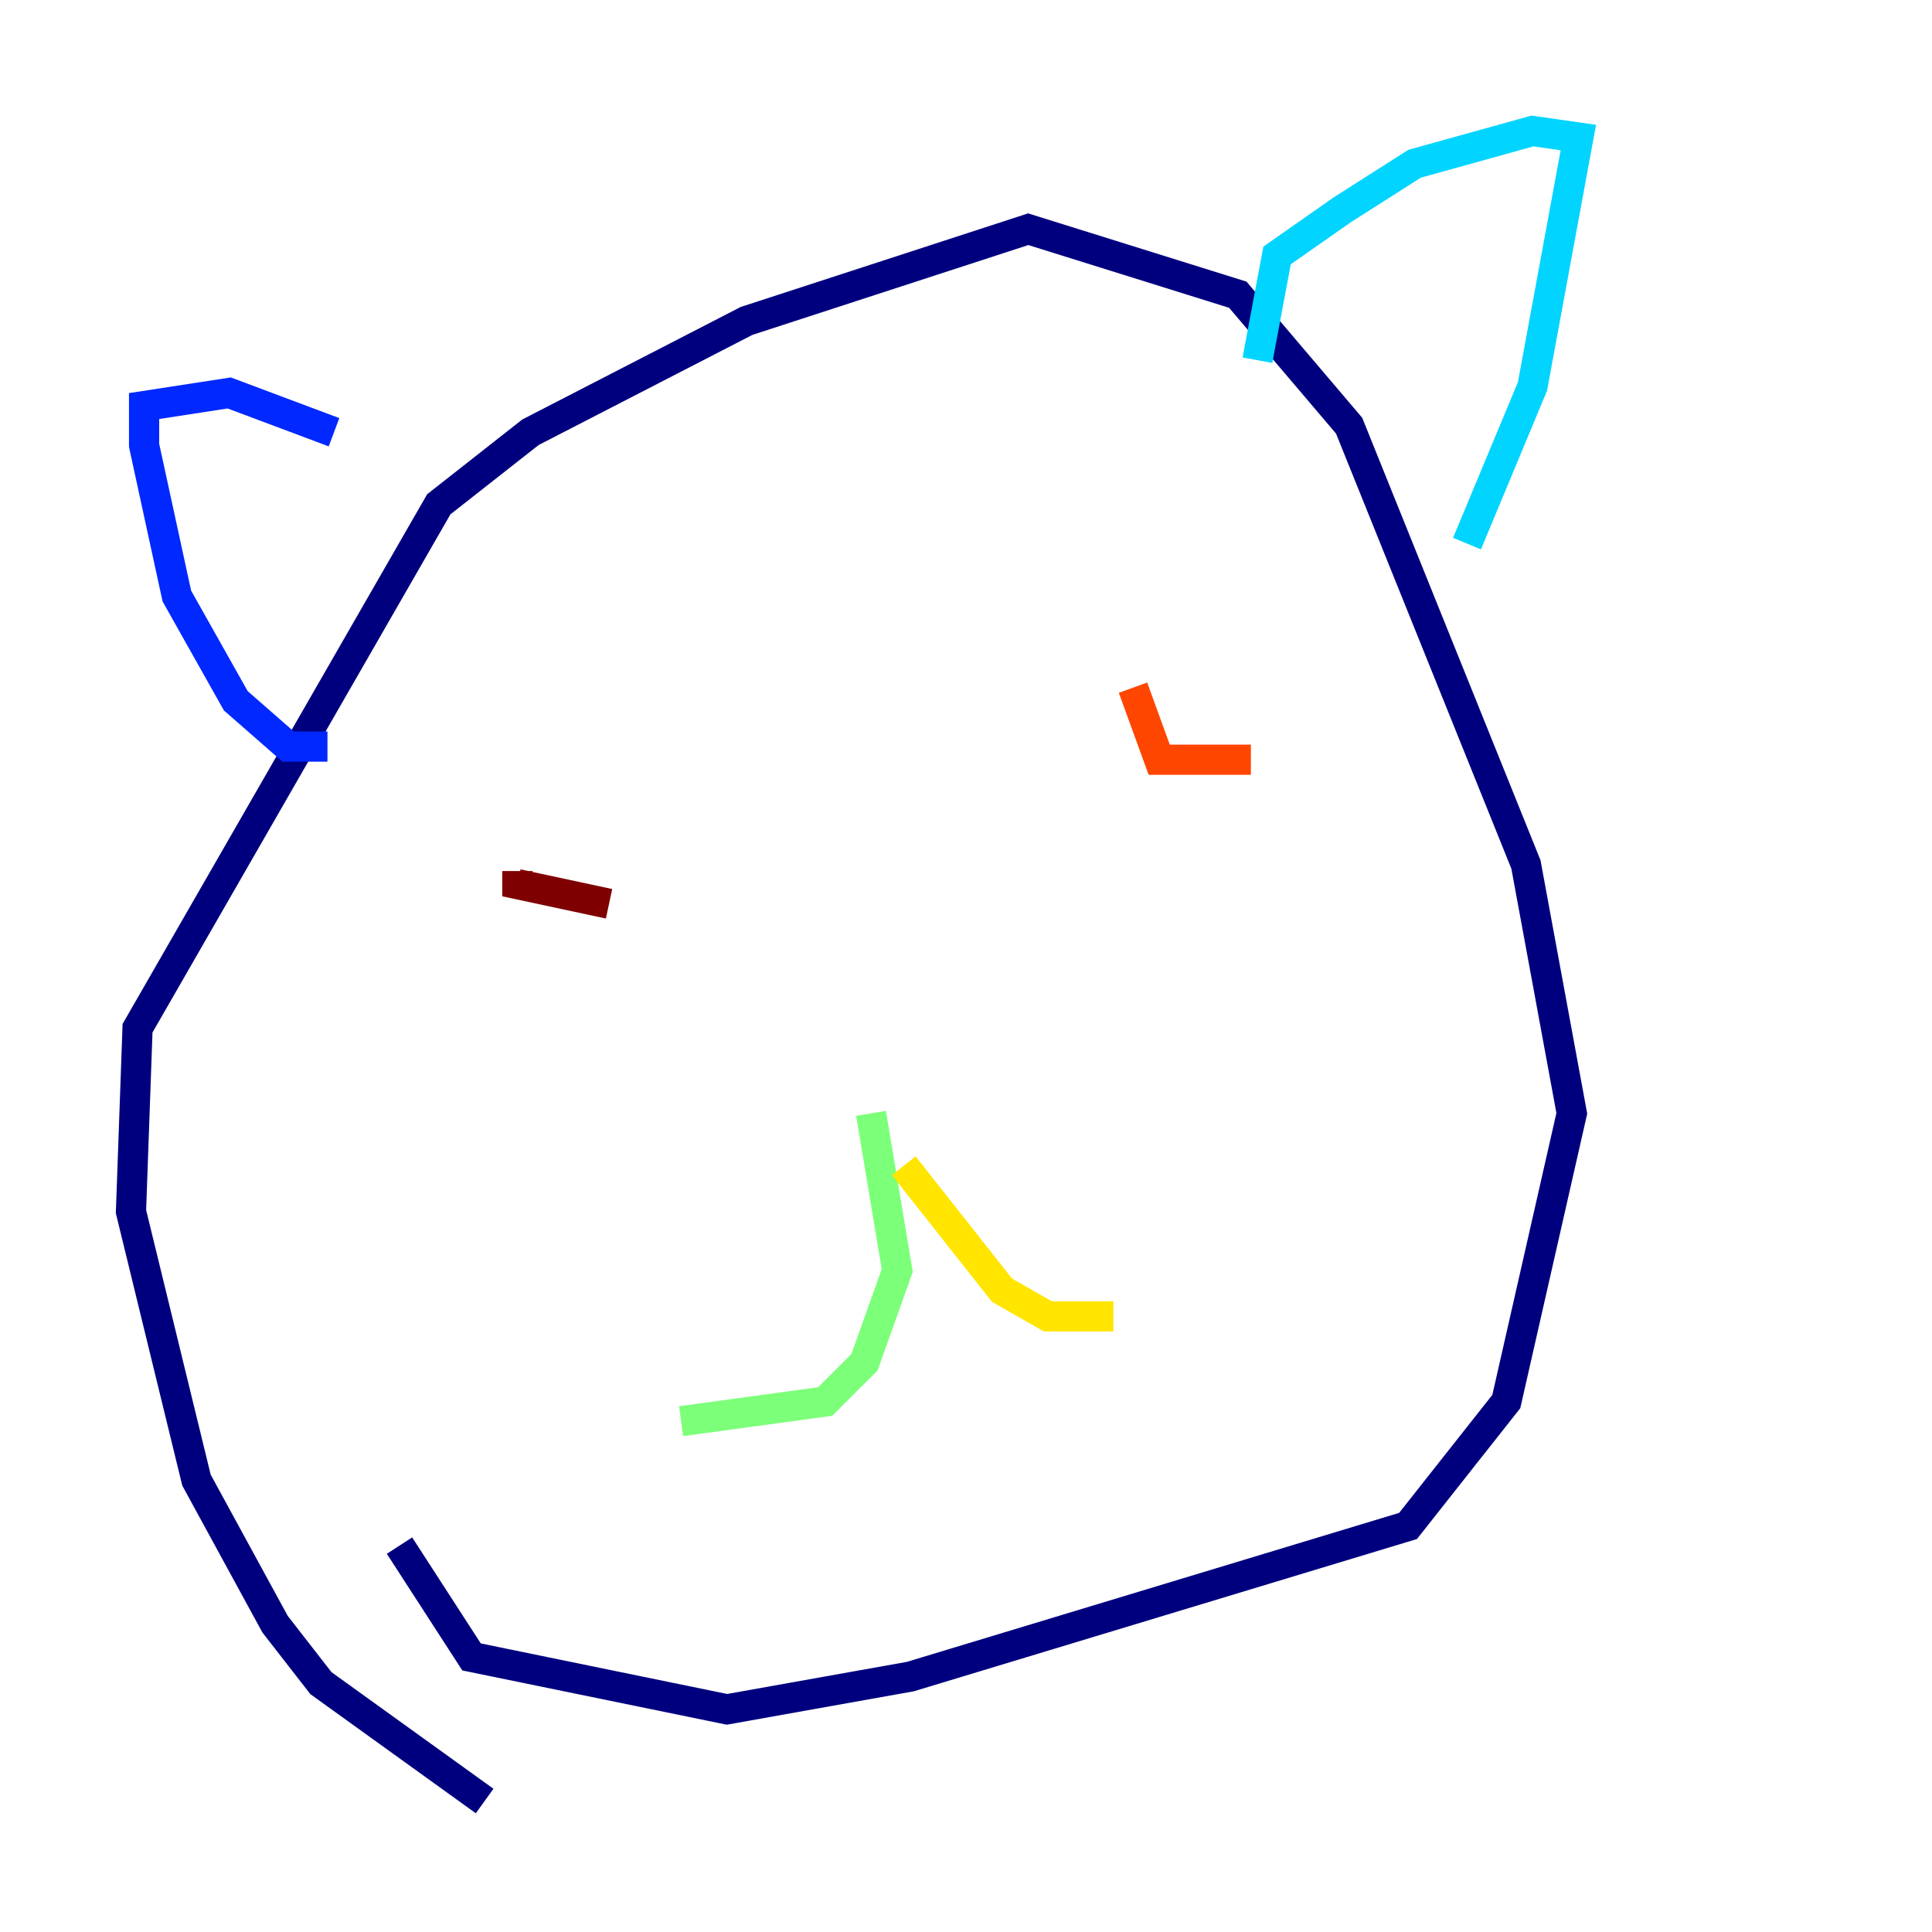 <?xml version="1.0" encoding="utf-8" ?>
<svg baseProfile="tiny" height="128" version="1.2" viewBox="0,0,128,128" width="128" xmlns="http://www.w3.org/2000/svg" xmlns:ev="http://www.w3.org/2001/xml-events" xmlns:xlink="http://www.w3.org/1999/xlink"><defs /><polyline fill="none" points="32.108,119.322 21.261,111.512 18.224,107.607 13.017,98.061 8.678,80.271 9.112,68.122 29.071,33.41 35.146,28.637 49.464,21.261 68.122,15.186 82.007,19.525 89.383,28.203 101.098,57.275 104.136,73.763 99.797,92.854 93.288,101.098 60.312,111.078 48.163,113.248 31.241,109.776 26.468,102.4" stroke="#00007f" stroke-width="2" /><polyline fill="none" points="21.695,49.464 19.091,49.464 15.62,46.427 11.715,39.485 9.546,29.505 9.546,26.902 15.186,26.034 22.129,28.637" stroke="#0028ff" stroke-width="2" /><polyline fill="none" points="83.308,23.864 84.61,16.922 88.949,13.885 93.722,10.848 101.532,8.678 104.57,9.112 101.532,25.6 97.193,36.014" stroke="#00d4ff" stroke-width="2" /><polyline fill="none" points="57.709,73.763 59.444,84.176 57.275,90.251 54.671,92.854 45.125,94.156" stroke="#7cff79" stroke-width="2" /><polyline fill="none" points="59.878,77.234 66.386,85.478 69.424,87.214 73.763,87.214" stroke="#ffe500" stroke-width="2" /><polyline fill="none" points="82.875,50.332 76.8,50.332 75.064,45.559" stroke="#ff4600" stroke-width="2" /><polyline fill="none" points="40.352,59.878 34.278,58.576 34.278,57.709" stroke="#7f0000" stroke-width="2" /></svg>